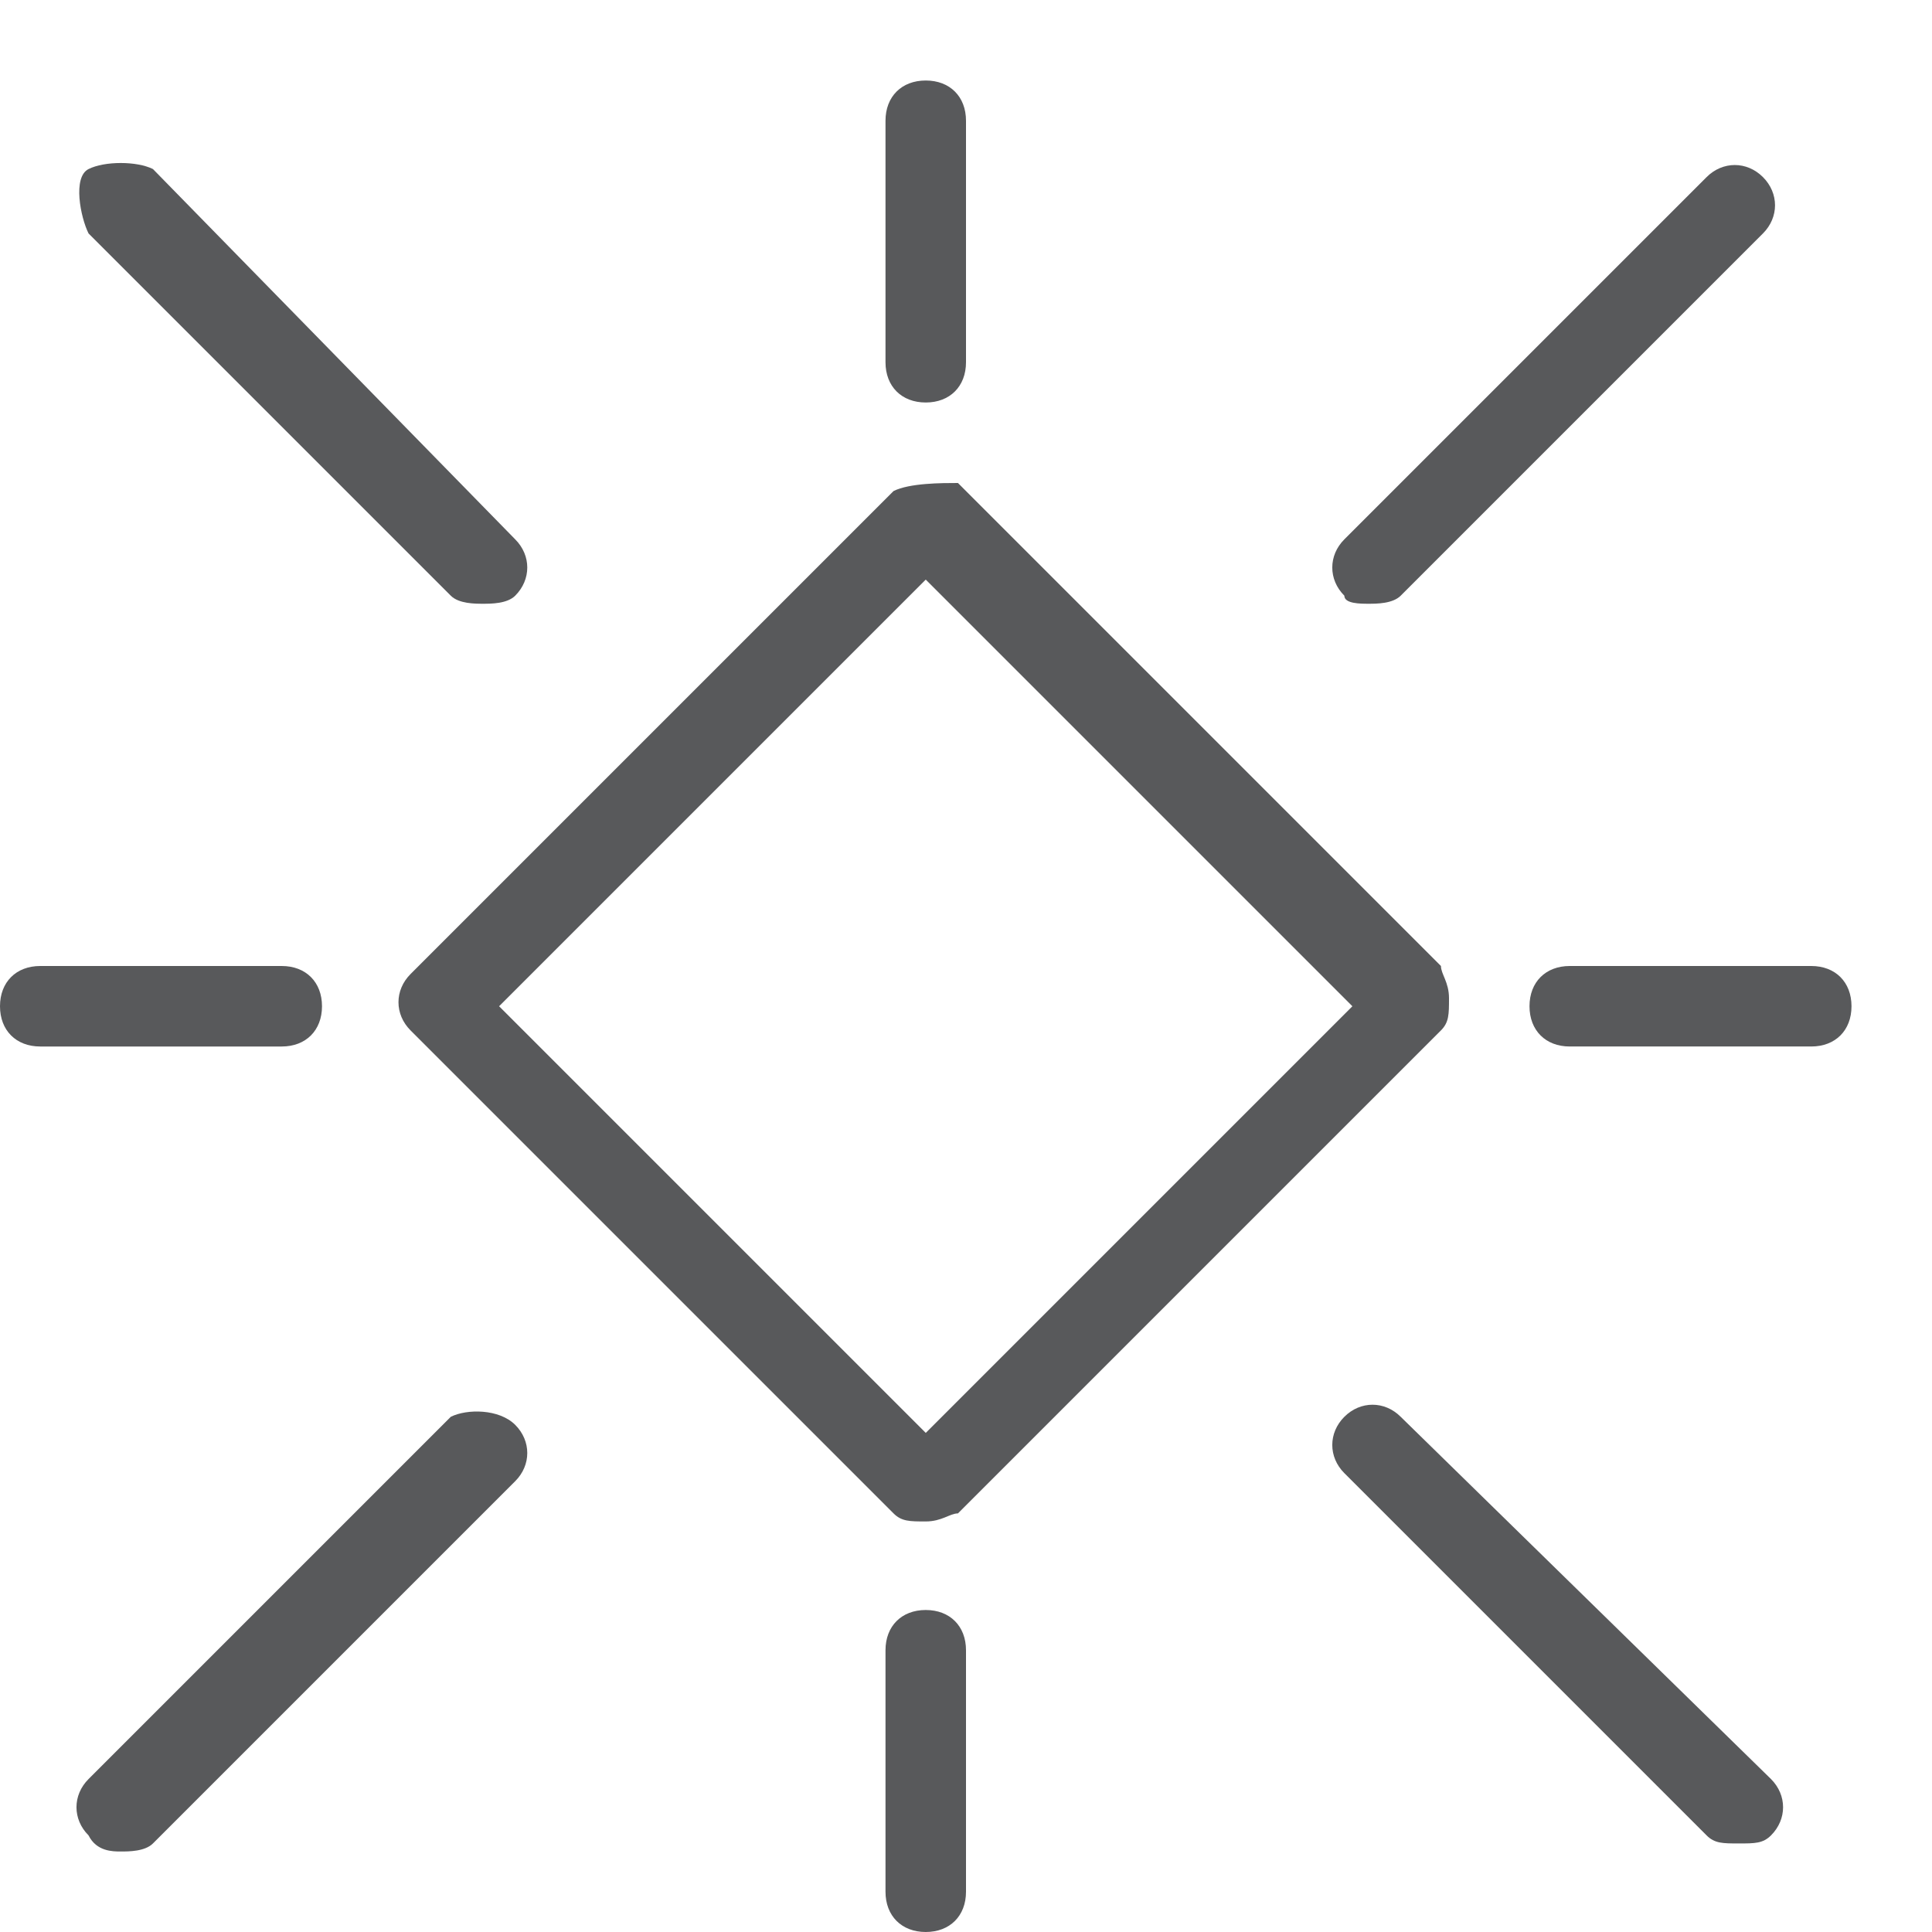 <?xml version="1.0" encoding="utf-8"?>
<!-- Generator: Adobe Illustrator 21.0.0, SVG Export Plug-In . SVG Version: 6.00 Build 0)  -->
<svg version="1.1" id="Layer_1" xmlns="http://www.w3.org/2000/svg" xmlns:xlink="http://www.w3.org/1999/xlink" x="0px" y="0px"
	 viewBox="0 0 24 24" style="enable-background:new 0 0 24 24;" xml:space="preserve">
<style type="text/css">
	.st0{fill:#58595B;}
	.st1{fill:none;}
</style>
<g>
	<path class="st0" d="M11.1,6.1l-6,6c-0.2,0.2-0.2,0.5,0,0.7l6,6c0.1,0.1,0.2,0.1,0.4,0.1s0.3-0.1,0.4-0.1l6-6
		c0.1-0.1,0.1-0.2,0.1-0.4s-0.1-0.3-0.1-0.4l-6-6C11.7,6,11.3,6,11.1,6.1z M11.5,17.8l-5.3-5.3l5.3-5.3l5.3,5.3L11.5,17.8z"/>
	<path class="st0" d="M5.6,7.4C5.7,7.5,5.9,7.5,6,7.5s0.3,0,0.4-0.1c0.2-0.2,0.2-0.5,0-0.7L1.9,2.1C1.7,2,1.3,2,1.1,2.1
		S1,2.7,1.1,2.9L5.6,7.4z"/>
	<path class="st0" d="M17,7.5c0.1,0,0.3,0,0.4-0.1l4.5-4.5c0.2-0.2,0.2-0.5,0-0.7s-0.5-0.2-0.7,0l-4.5,4.5c-0.2,0.2-0.2,0.5,0,0.7
		C16.7,7.5,16.9,7.5,17,7.5z"/>
	<path class="st0" d="M17.4,17.6c-0.2-0.2-0.5-0.2-0.7,0s-0.2,0.5,0,0.7l4.5,4.5c0.1,0.1,0.2,0.1,0.4,0.1s0.3,0,0.4-0.1
		c0.2-0.2,0.2-0.5,0-0.7L17.4,17.6z"/>
	<path class="st0" d="M5.6,17.6l-4.5,4.5c-0.2,0.2-0.2,0.5,0,0.7C1.2,23,1.4,23,1.5,23s0.3,0,0.4-0.1l4.5-4.5c0.2-0.2,0.2-0.5,0-0.7
		S5.8,17.5,5.6,17.6z"/>
	<path class="st0" d="M4,12.5C4,12.2,3.8,12,3.5,12h-3C0.2,12,0,12.2,0,12.5S0.2,13,0.5,13h3C3.8,13,4,12.8,4,12.5z"/>
	<path class="st0" d="M22.5,12h-3c-0.3,0-0.5,0.2-0.5,0.5s0.2,0.5,0.5,0.5h3c0.3,0,0.5-0.2,0.5-0.5S22.8,12,22.5,12z"/>
	<path class="st0" d="M11.5,20c-0.3,0-0.5,0.2-0.5,0.5v3c0,0.3,0.2,0.5,0.5,0.5s0.5-0.2,0.5-0.5v-3C12,20.2,11.8,20,11.5,20z"/>
	<path class="st0" d="M11.5,5C11.8,5,12,4.8,12,4.5v-3C12,1.2,11.8,1,11.5,1S11,1.2,11,1.5v3C11,4.8,11.2,5,11.5,5z"/>
</g>
<g id="Frames-24px">
	<rect class="st1" width="24" height="24"/>
</g>
</svg>
